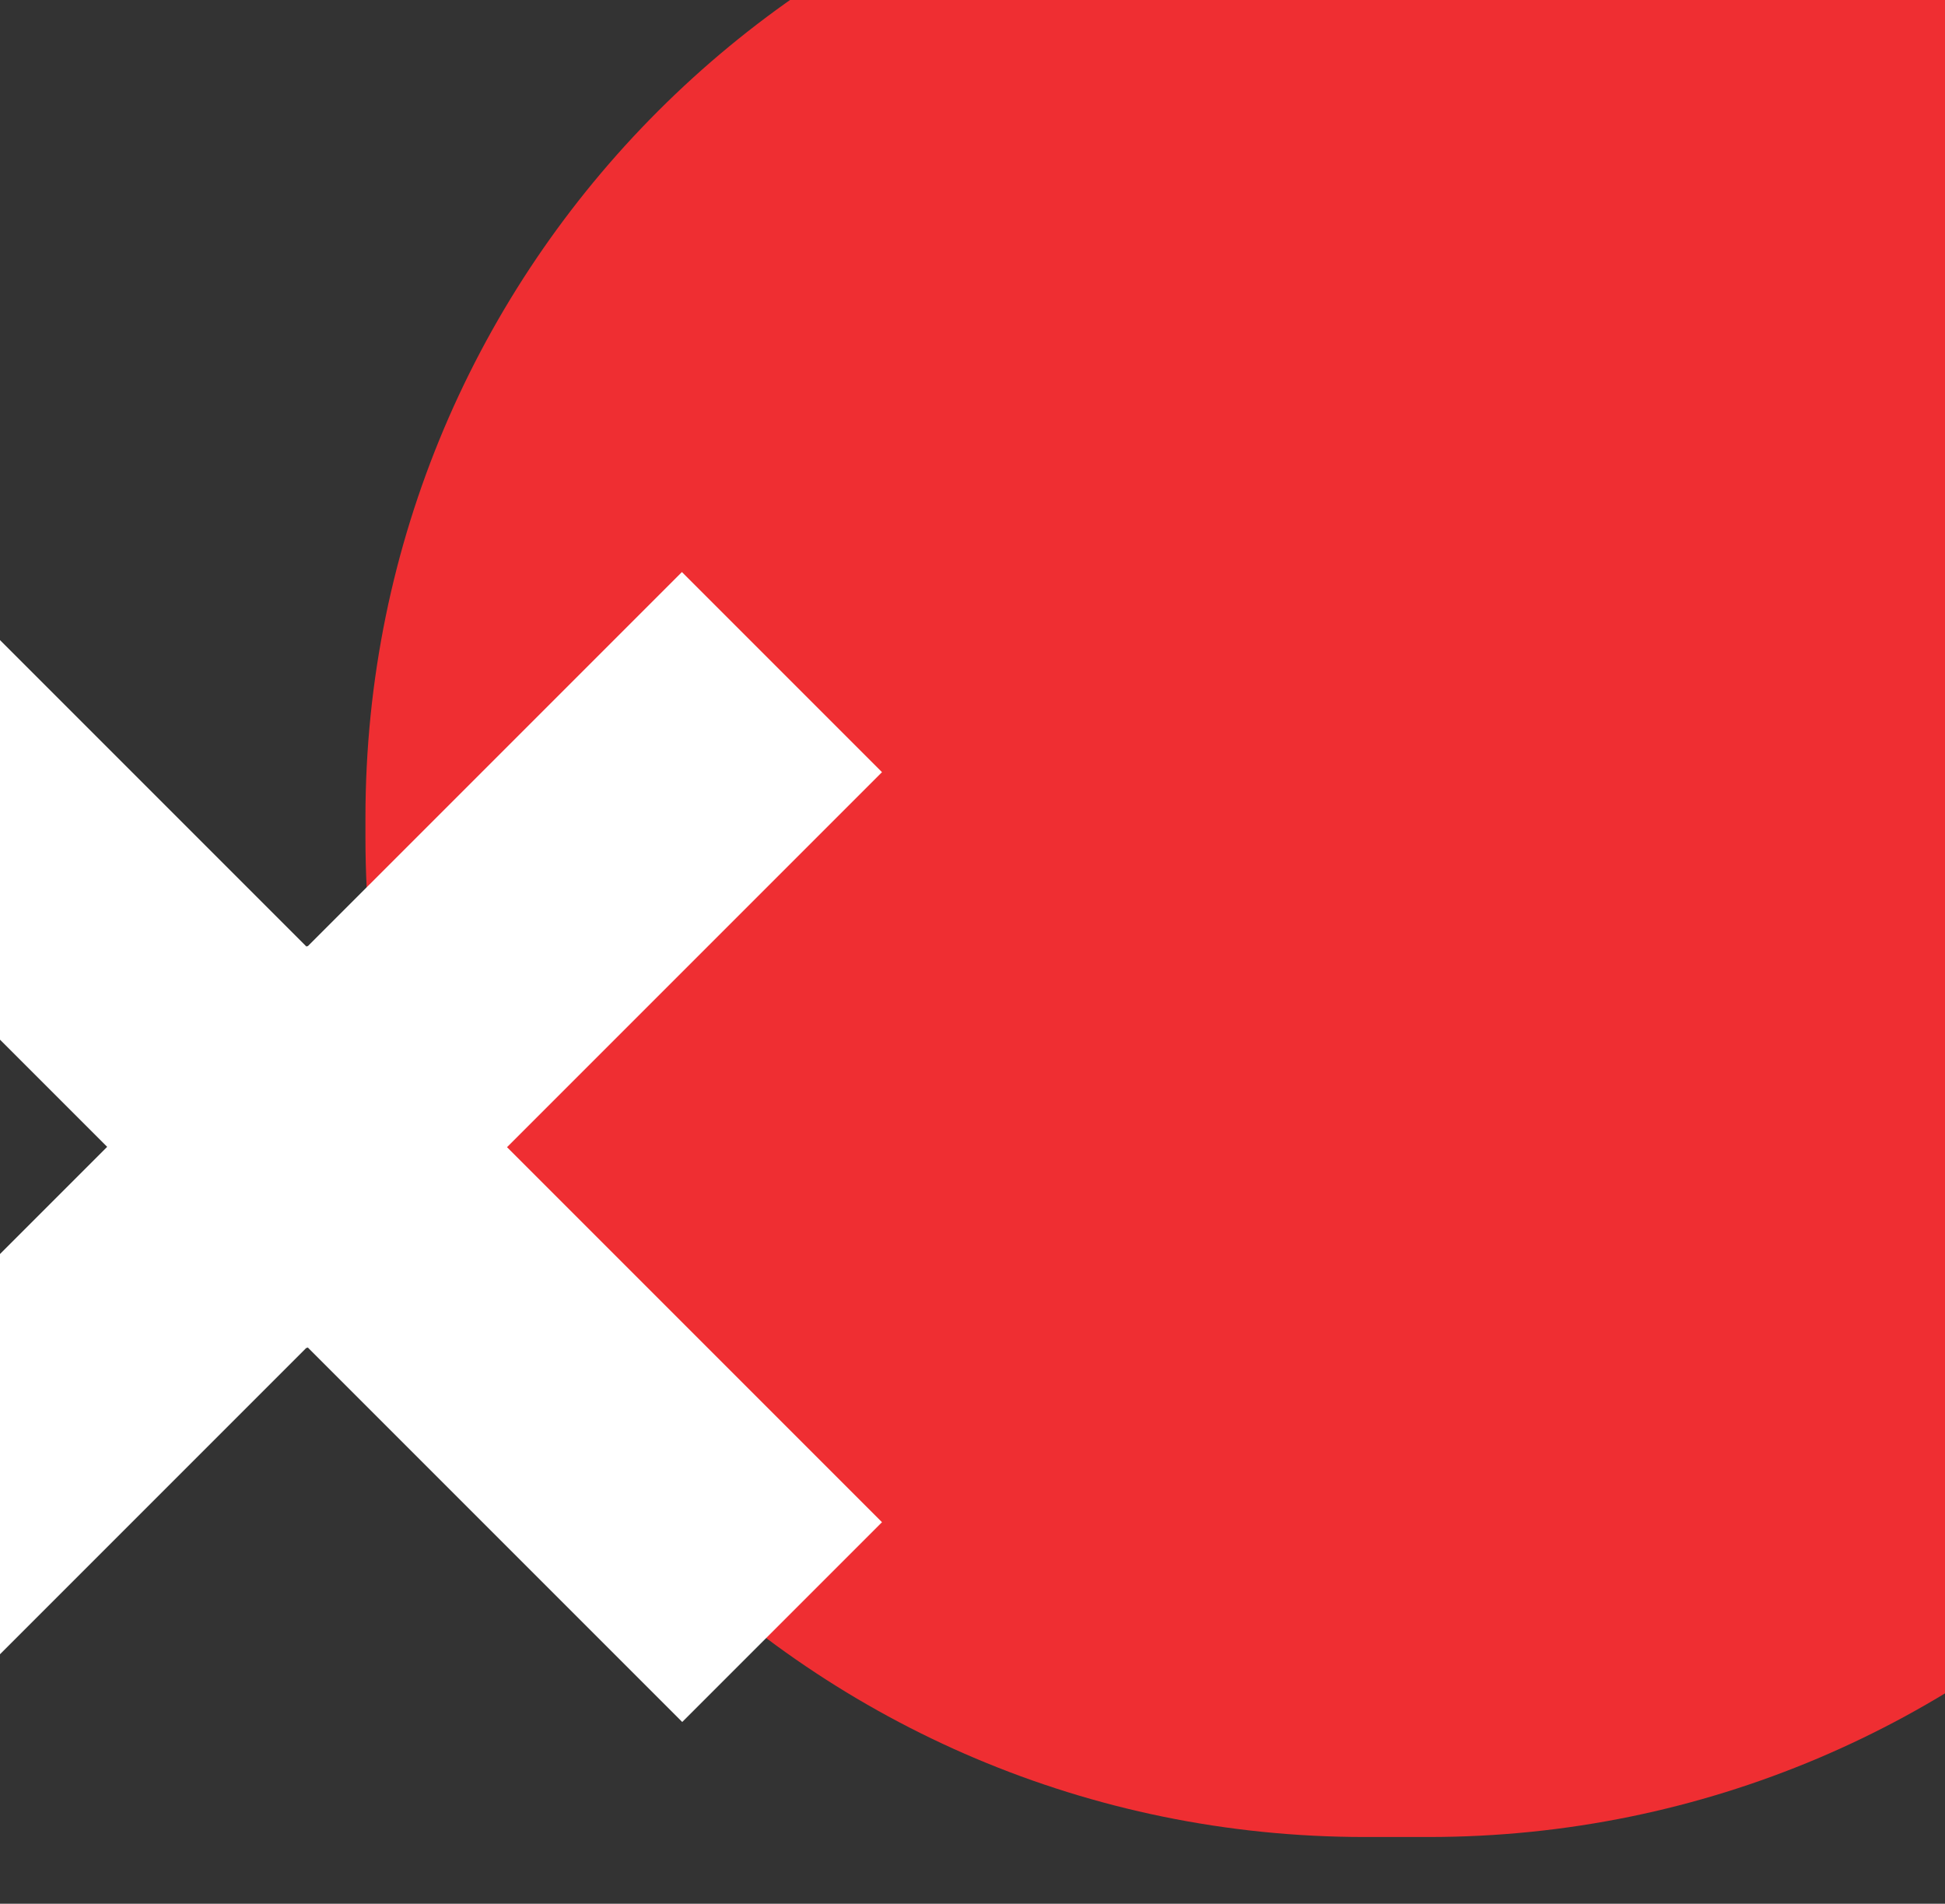 <?xml version="1.0" encoding="UTF-8"?>
<svg xmlns:cc="http://creativecommons.org/ns#" xmlns:dc="http://purl.org/dc/elements/1.1/" xmlns:rdf="http://www.w3.org/1999/02/22-rdf-syntax-ns#" width="22.414mm" height="21.936mm"
     version="1.1" viewBox="0 0 22.414 21.936"
     xmlns="http://www.w3.org/2000/svg">
    <rect x="0" y="0" width="22.414" height="21.936" fill="#333333" stroke="none"/>
    <defs>
        <clipPath id="clipPath1241">
            <path d="m26662 8606.3-770.1 770.1-1440.4-1440.4-1440.4 1440.4-770.1-770.1 1440.4-1440.4-1440.5-1440.4 770.2-770.1 1440.4 1440.4 1440.4-1440.4 770.1 770.1-1440.4 1440.4z"/>
        </clipPath>
    </defs>
    <g transform="translate(-87.445 -89.574)">
        <g transform="matrix(.006 0 0 -.006 17.623 124.29)">
            <path d="m14381 2258.2h-123.2c-1059.8 0-1918.9 859.11-1918.9 1918.9v38.77c0 1059.7 859.1 1918.9 1918.9 1918.9h123.2c1059.8 0 1918.9-859.18 1918.9-1918.9v-38.77c0-1059.8-859.1-1918.9-1918.9-1918.9"
                  fill="#ef2e32"/>
        </g>
        <g transform="matrix(.003 0 0 -.003 17.623 124.29)" fill="#fff">
            <g clip-path="url(#clipPath1241)" fill="#fff">
                <g transform="scale(1.636)" fill="#fff">
                    <path d="m16300 5261.5-470.8 470.8-880.6-880.59-880.6 880.59-470.8-470.8 880.6-880.59-880.6-880.59 470.8-470.81 880.6 880.6 880.6-880.6 470.8 470.81-880.6 880.59 880.6 880.59"
                          fill="#fff"/>
                </g>
            </g>
        </g>
    </g>
</svg>
